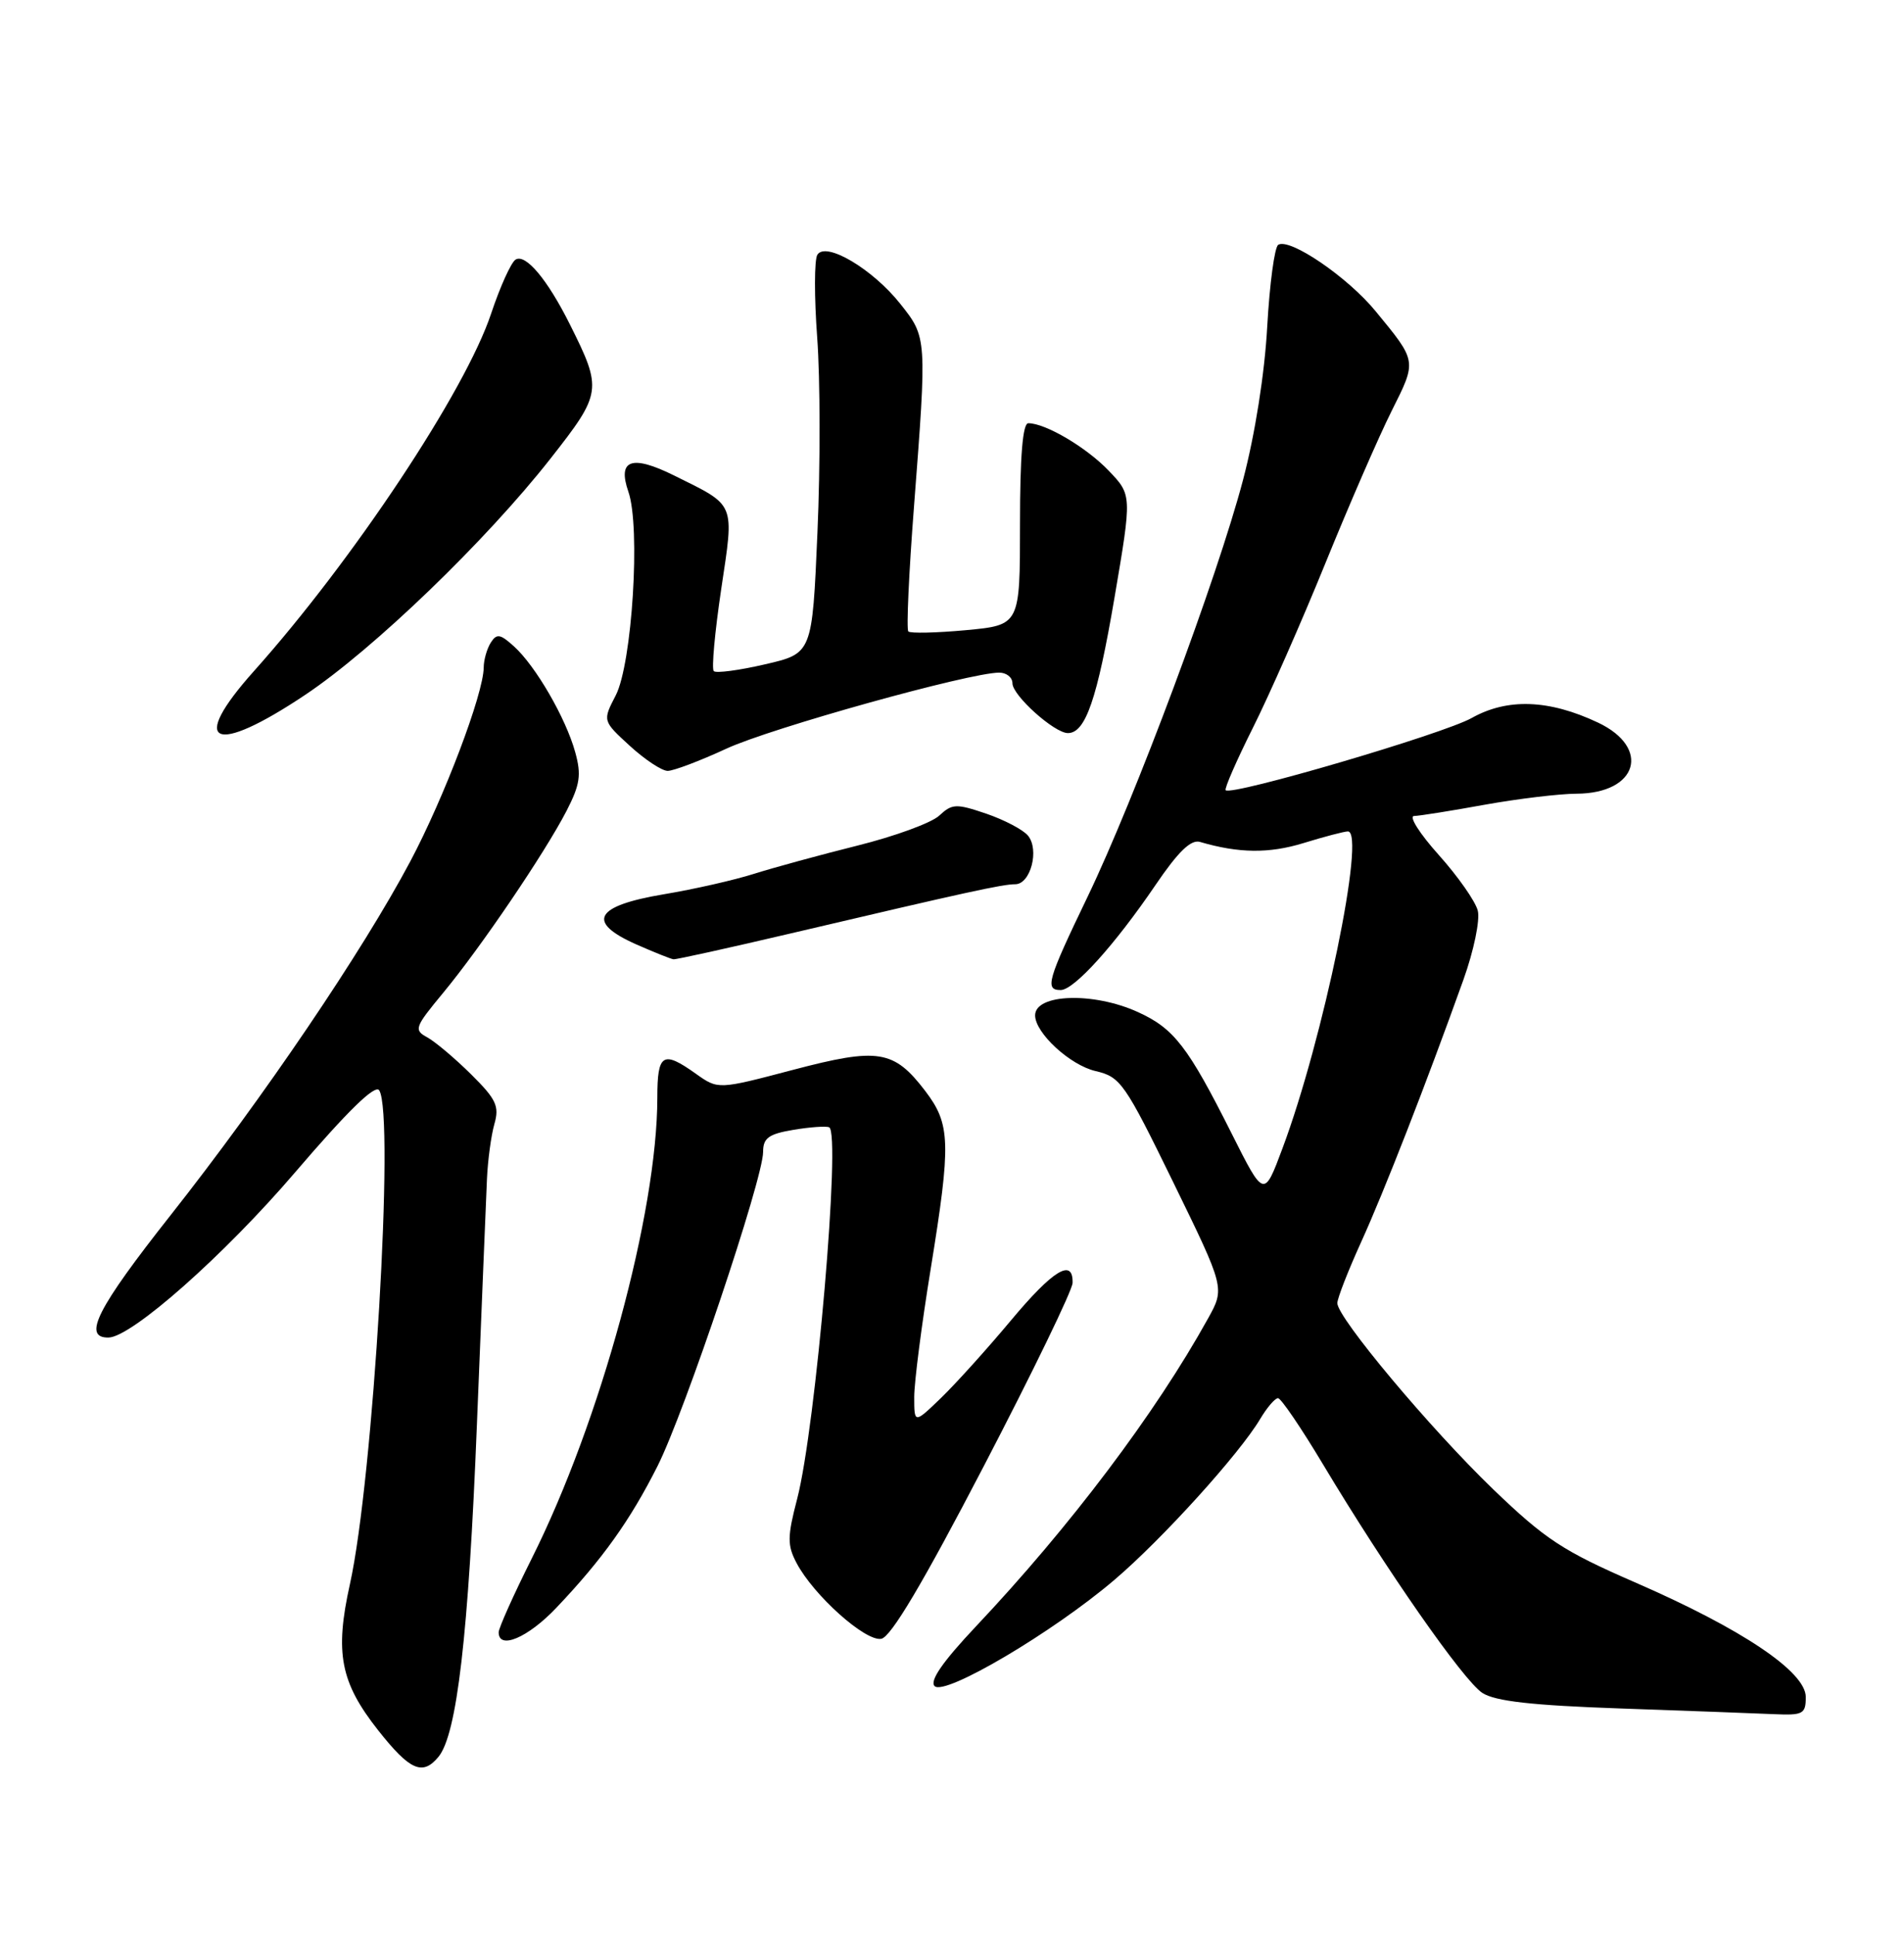 <?xml version="1.0" encoding="UTF-8" standalone="no"?>
<!DOCTYPE svg PUBLIC "-//W3C//DTD SVG 1.1//EN" "http://www.w3.org/Graphics/SVG/1.1/DTD/svg11.dtd" >
<svg xmlns="http://www.w3.org/2000/svg" xmlns:xlink="http://www.w3.org/1999/xlink" version="1.1" viewBox="0 0 252 256">
 <g >
 <path fill="currentColor"
d=" M 58.03 232.46 C 60.48 229.51 62.01 216.33 63.12 188.50 C 63.74 173.10 64.34 158.47 64.45 156.00 C 64.56 153.53 65.00 150.26 65.43 148.74 C 66.11 146.37 65.69 145.46 62.36 142.16 C 60.24 140.06 57.63 137.86 56.57 137.27 C 54.74 136.28 54.87 135.94 58.66 131.36 C 63.62 125.37 72.06 112.93 74.97 107.32 C 76.77 103.82 76.97 102.54 76.13 99.52 C 74.89 95.02 70.90 88.13 68.04 85.54 C 66.20 83.87 65.74 83.80 64.95 85.04 C 64.45 85.84 64.02 87.32 64.02 88.33 C 63.99 91.81 58.79 105.53 54.29 114.00 C 47.95 125.92 34.92 145.15 22.58 160.79 C 12.86 173.10 10.86 177.03 14.36 176.98 C 17.41 176.94 29.69 166.07 39.05 155.13 C 46.03 146.98 49.66 143.44 50.19 144.27 C 52.26 147.53 49.40 195.74 46.31 209.62 C 44.29 218.72 45.05 222.61 50.06 228.96 C 54.25 234.26 55.93 235.00 58.03 232.46 Z  M 239.00 224.54 C 239.00 221.20 230.54 215.52 216.37 209.36 C 206.86 205.22 204.52 203.68 197.64 197.07 C 189.30 189.04 177.00 174.35 177.00 172.43 C 177.00 171.79 178.41 168.18 180.13 164.39 C 183.19 157.67 188.74 143.45 193.69 129.63 C 195.06 125.81 195.90 121.75 195.59 120.50 C 195.28 119.26 192.95 115.94 190.42 113.12 C 187.89 110.30 186.42 107.98 187.16 107.97 C 187.90 107.95 192.10 107.28 196.50 106.48 C 200.90 105.69 206.38 105.03 208.68 105.02 C 216.75 104.98 218.56 98.95 211.50 95.61 C 205.02 92.55 199.51 92.35 194.79 95.00 C 191.02 97.12 163.01 105.34 162.22 104.56 C 162.03 104.36 163.64 100.67 165.80 96.35 C 167.97 92.03 172.30 82.20 175.43 74.50 C 178.56 66.80 182.50 57.74 184.19 54.37 C 187.54 47.69 187.57 47.87 182.06 41.17 C 178.35 36.65 170.71 31.45 169.18 32.39 C 168.69 32.69 168.04 37.56 167.72 43.22 C 167.38 49.43 166.11 57.46 164.52 63.50 C 161.12 76.41 150.21 105.65 143.92 118.71 C 138.63 129.70 138.25 131.00 140.38 131.00 C 142.16 131.00 147.55 125.02 152.93 117.11 C 155.94 112.68 157.62 111.05 158.82 111.40 C 163.96 112.91 167.96 112.95 172.50 111.56 C 175.25 110.71 177.90 110.02 178.39 110.01 C 180.83 109.98 175.13 137.57 169.72 152.00 C 167.29 158.50 167.29 158.50 163.02 150.00 C 157.23 138.47 155.38 136.08 150.60 133.91 C 144.72 131.23 136.99 131.49 137.00 134.36 C 137.02 136.69 141.61 140.93 145.00 141.72 C 148.31 142.49 148.86 143.28 155.31 156.49 C 162.12 170.44 162.12 170.44 159.88 174.47 C 152.94 187.00 141.62 202.01 129.16 215.21 C 124.75 219.89 123.01 222.41 123.70 223.10 C 125.04 224.44 139.36 215.98 147.50 209.04 C 153.82 203.66 164.03 192.39 166.79 187.75 C 167.69 186.24 168.75 185.00 169.15 185.00 C 169.54 185.00 172.22 188.94 175.10 193.75 C 183.43 207.66 193.69 222.37 196.19 224.00 C 197.89 225.10 202.73 225.65 214.50 226.06 C 223.30 226.37 232.41 226.70 234.75 226.81 C 238.65 226.98 239.00 226.80 239.00 224.54 Z  M 73.62 212.75 C 79.72 206.33 83.40 201.18 87.02 194.00 C 90.62 186.86 101.00 155.98 101.00 152.41 C 101.00 150.58 101.73 150.05 104.99 149.50 C 107.18 149.13 109.32 148.98 109.74 149.16 C 111.33 149.86 107.97 188.85 105.51 198.31 C 104.20 203.33 104.19 204.46 105.42 206.80 C 107.67 211.08 114.54 217.23 116.64 216.84 C 117.92 216.60 122.13 209.52 130.21 193.99 C 136.65 181.62 141.94 170.71 141.96 169.75 C 142.04 166.41 139.37 168.04 133.77 174.75 C 130.67 178.46 126.53 183.05 124.57 184.95 C 121.00 188.39 121.00 188.39 121.00 184.84 C 121.00 182.89 121.98 175.26 123.18 167.90 C 125.89 151.21 125.81 148.76 122.47 144.37 C 118.30 138.91 116.26 138.58 104.92 141.57 C 95.05 144.17 95.05 144.17 92.12 142.09 C 87.72 138.95 87.00 139.40 87.00 145.25 C 86.99 160.48 79.48 188.06 70.37 206.23 C 67.97 211.03 66.00 215.42 66.00 215.98 C 66.00 218.34 69.87 216.70 73.62 212.75 Z  M 104.64 123.51 C 128.04 118.01 132.68 117.00 134.37 117.00 C 136.40 117.00 137.60 112.42 136.05 110.56 C 135.40 109.78 132.92 108.48 130.53 107.66 C 126.55 106.31 126.02 106.33 124.31 107.92 C 123.29 108.88 118.41 110.66 113.47 111.89 C 108.54 113.12 102.40 114.80 99.83 115.61 C 97.27 116.43 91.87 117.66 87.84 118.33 C 78.73 119.86 77.54 121.99 84.17 124.94 C 86.55 125.99 88.79 126.89 89.14 126.93 C 89.49 126.97 96.46 125.43 104.64 123.51 Z  M 96.14 99.06 C 102.07 96.32 128.34 89.00 132.25 89.00 C 133.21 89.00 134.00 89.63 134.00 90.41 C 134.00 92.02 139.55 97.00 141.34 97.00 C 143.67 97.00 145.21 92.53 147.50 79.12 C 149.82 65.50 149.82 65.50 146.75 62.29 C 143.80 59.20 138.38 56.00 136.10 56.00 C 135.36 56.00 135.00 60.32 135.00 69.36 C 135.00 82.71 135.00 82.71 127.85 83.38 C 123.92 83.74 120.49 83.82 120.22 83.55 C 119.95 83.29 120.29 75.85 120.97 67.02 C 122.69 44.65 122.69 44.65 119.17 40.22 C 115.50 35.59 109.29 31.91 108.18 33.71 C 107.77 34.37 107.76 39.32 108.16 44.70 C 108.56 50.09 108.58 61.69 108.19 70.48 C 107.50 86.46 107.50 86.46 101.26 87.90 C 97.82 88.70 94.77 89.10 94.47 88.80 C 94.16 88.50 94.61 83.63 95.45 77.98 C 97.19 66.35 97.46 67.00 89.23 62.92 C 83.60 60.13 81.69 60.81 83.17 65.07 C 84.80 69.74 83.67 87.80 81.49 92.02 C 79.75 95.38 79.75 95.38 83.36 98.69 C 85.35 100.51 87.60 102.00 88.37 102.00 C 89.14 102.00 92.64 100.68 96.14 99.06 Z  M 40.41 91.93 C 49.42 85.91 64.31 71.57 72.86 60.68 C 79.66 52.02 79.73 51.54 75.46 42.99 C 72.47 36.99 69.57 33.53 68.24 34.35 C 67.64 34.72 66.19 37.94 65.00 41.50 C 61.60 51.73 46.73 74.13 33.60 88.81 C 24.90 98.54 28.24 100.07 40.41 91.93 Z "/>
</g>
</svg>